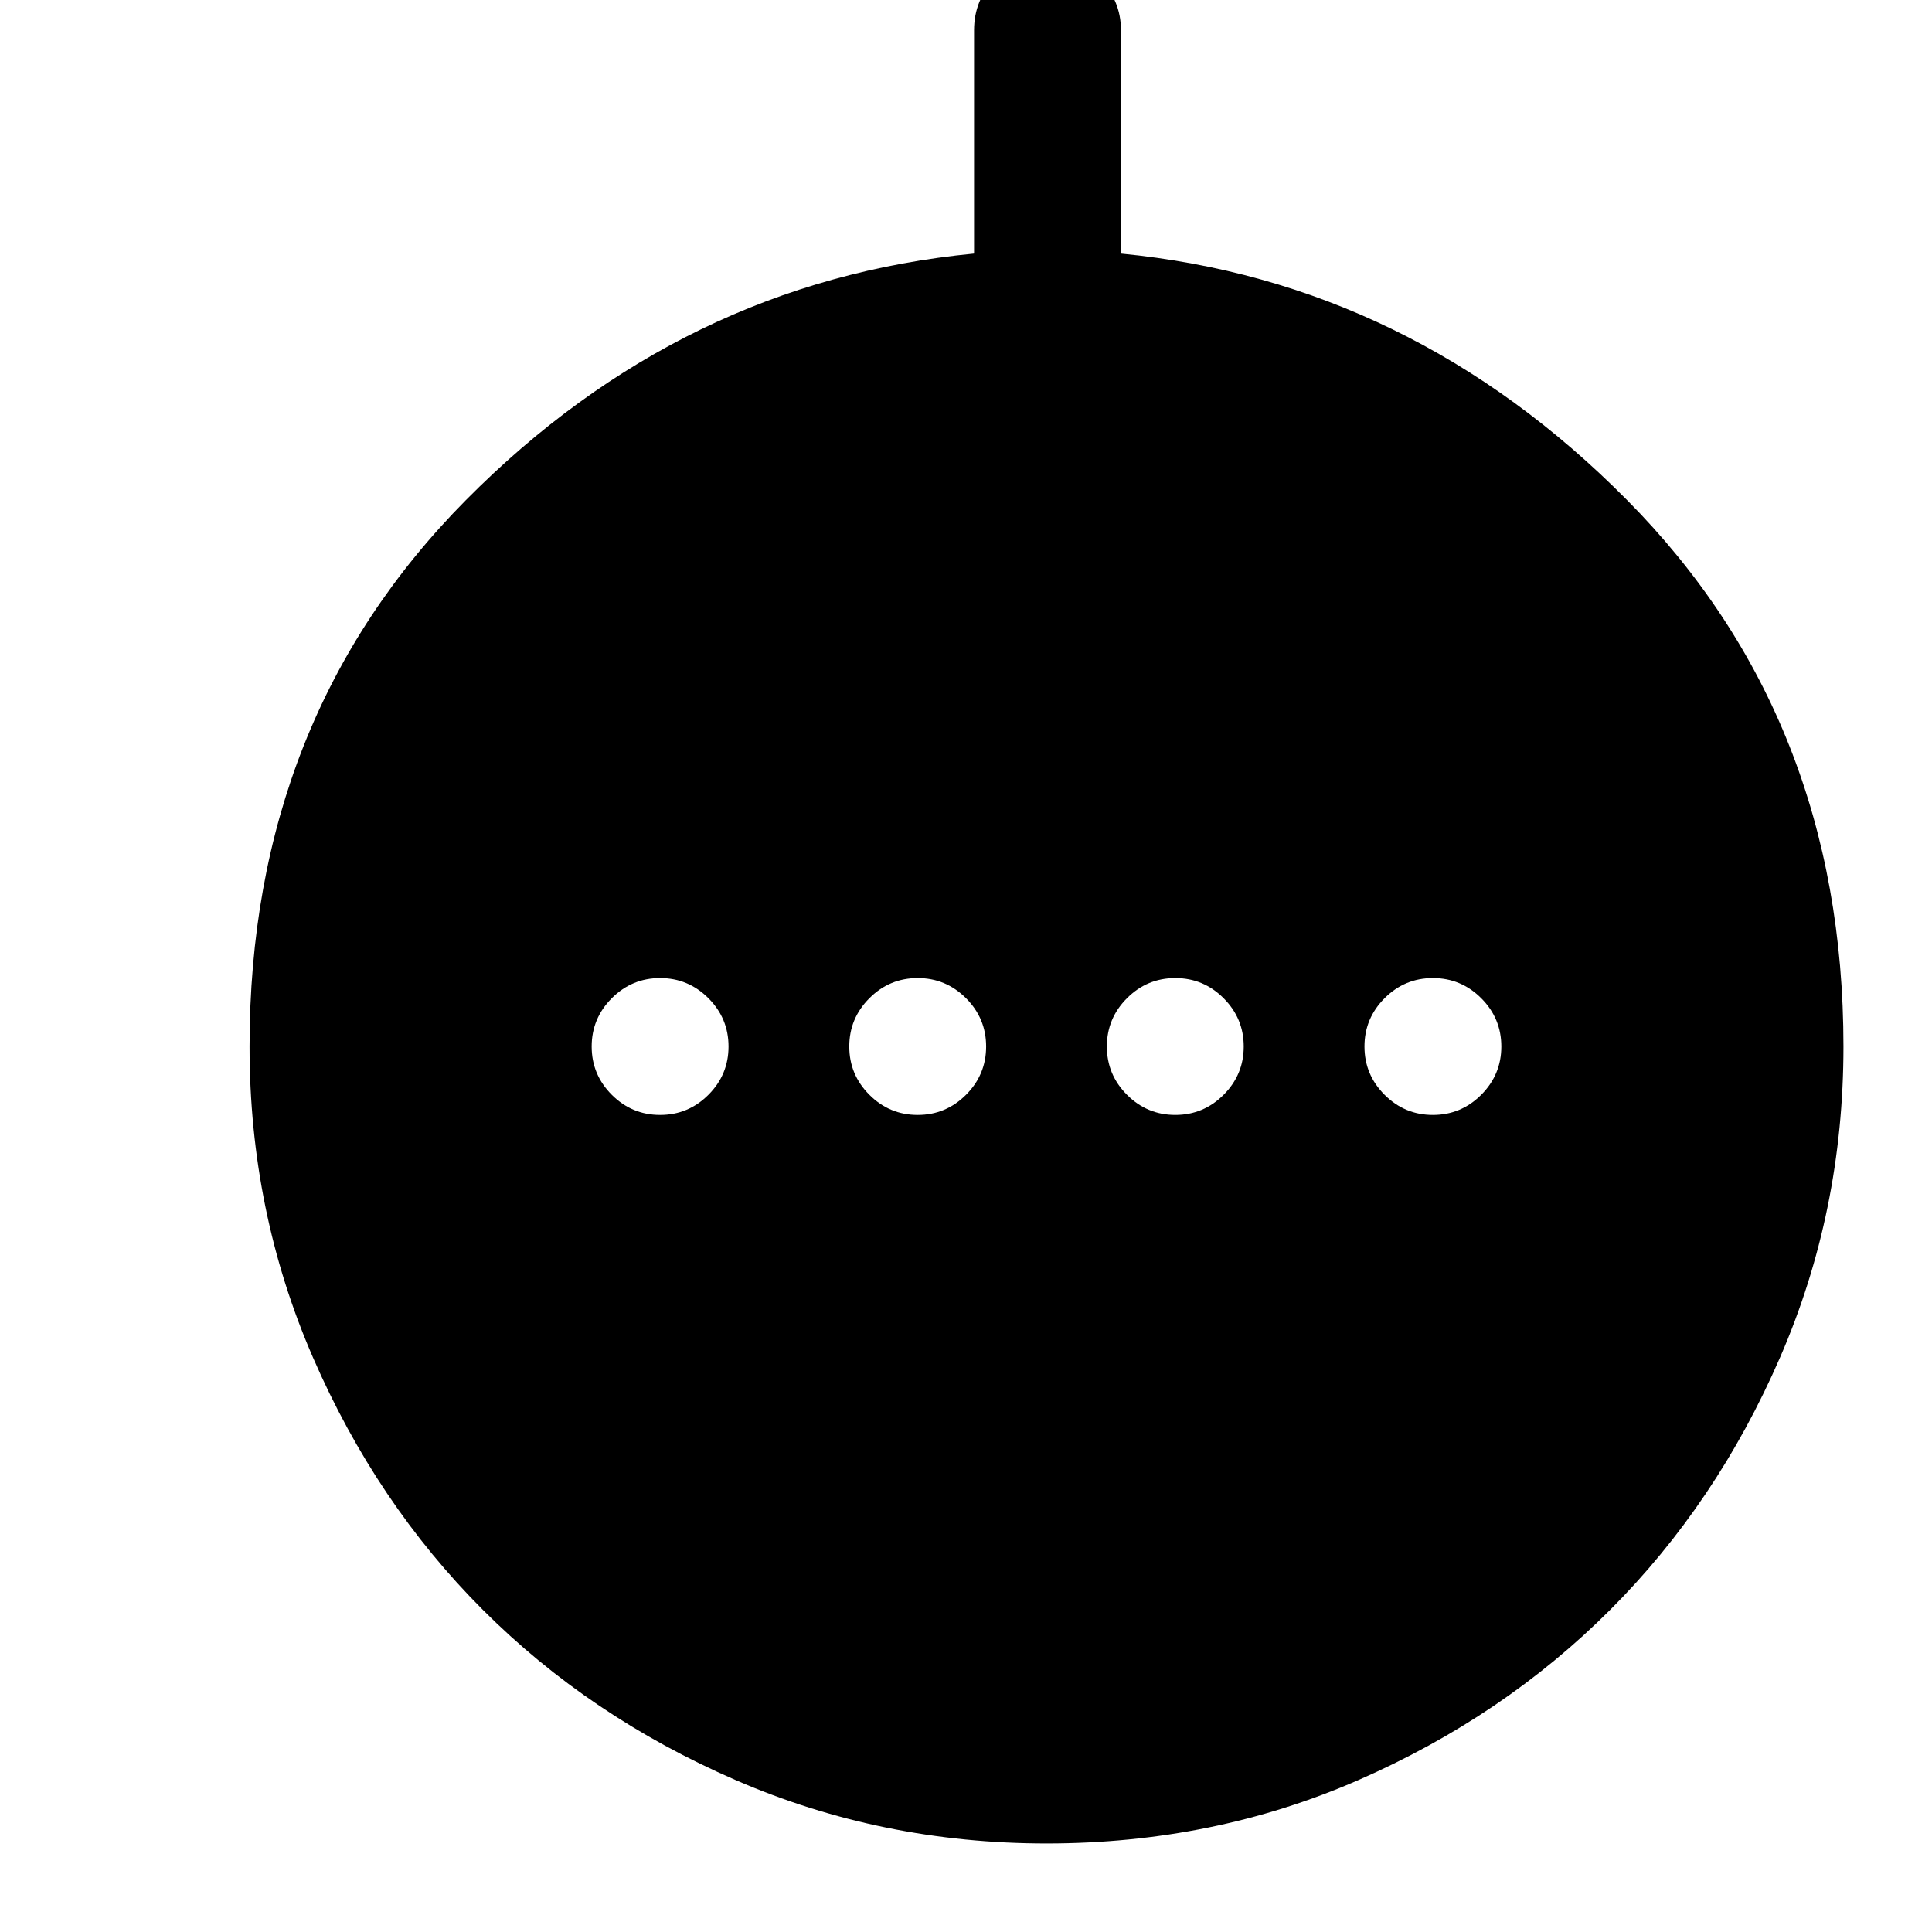 <svg xmlns="http://www.w3.org/2000/svg" height="48" width="48"><path d="M16.4 27.7q.7 0 1.2-.5t.5-1.2q0-.7-.5-1.2t-1.2-.5q-.7 0-1.2.5t-.5 1.2q0 .7.5 1.2t1.2.5Zm6.4 0q.7 0 1.2-.5t.5-1.2q0-.7-.5-1.2t-1.2-.5q-.7 0-1.2.5t-.5 1.2q0 .7.5 1.2t1.2.5Zm6.4 0q.7 0 1.2-.5t.5-1.2q0-.7-.5-1.2t-1.2-.5q-.7 0-1.2.5t-.5 1.2q0 .7.5 1.2t1.2.5Zm6.4 0q.7 0 1.2-.5t.5-1.2q0-.7-.5-1.2t-1.2-.5q-.7 0-1.2.5t-.5 1.2q0 .7.5 1.2t1.2.5ZM26 45.8q-4.1 0-7.725-1.575T12 40q-2.65-2.65-4.225-6.275Q6.2 30.1 6.2 26q0-8.15 5.375-13.575Q16.95 7 24.2 6.3V.75q0-.75.525-1.3T26-1.1q.75 0 1.3.55t.55 1.3V6.3q7.2.7 12.575 6.125Q45.8 17.85 45.8 26q0 4.1-1.575 7.725T40 40q-2.65 2.65-6.25 4.225Q30.15 45.8 26 45.8Z"/></svg>